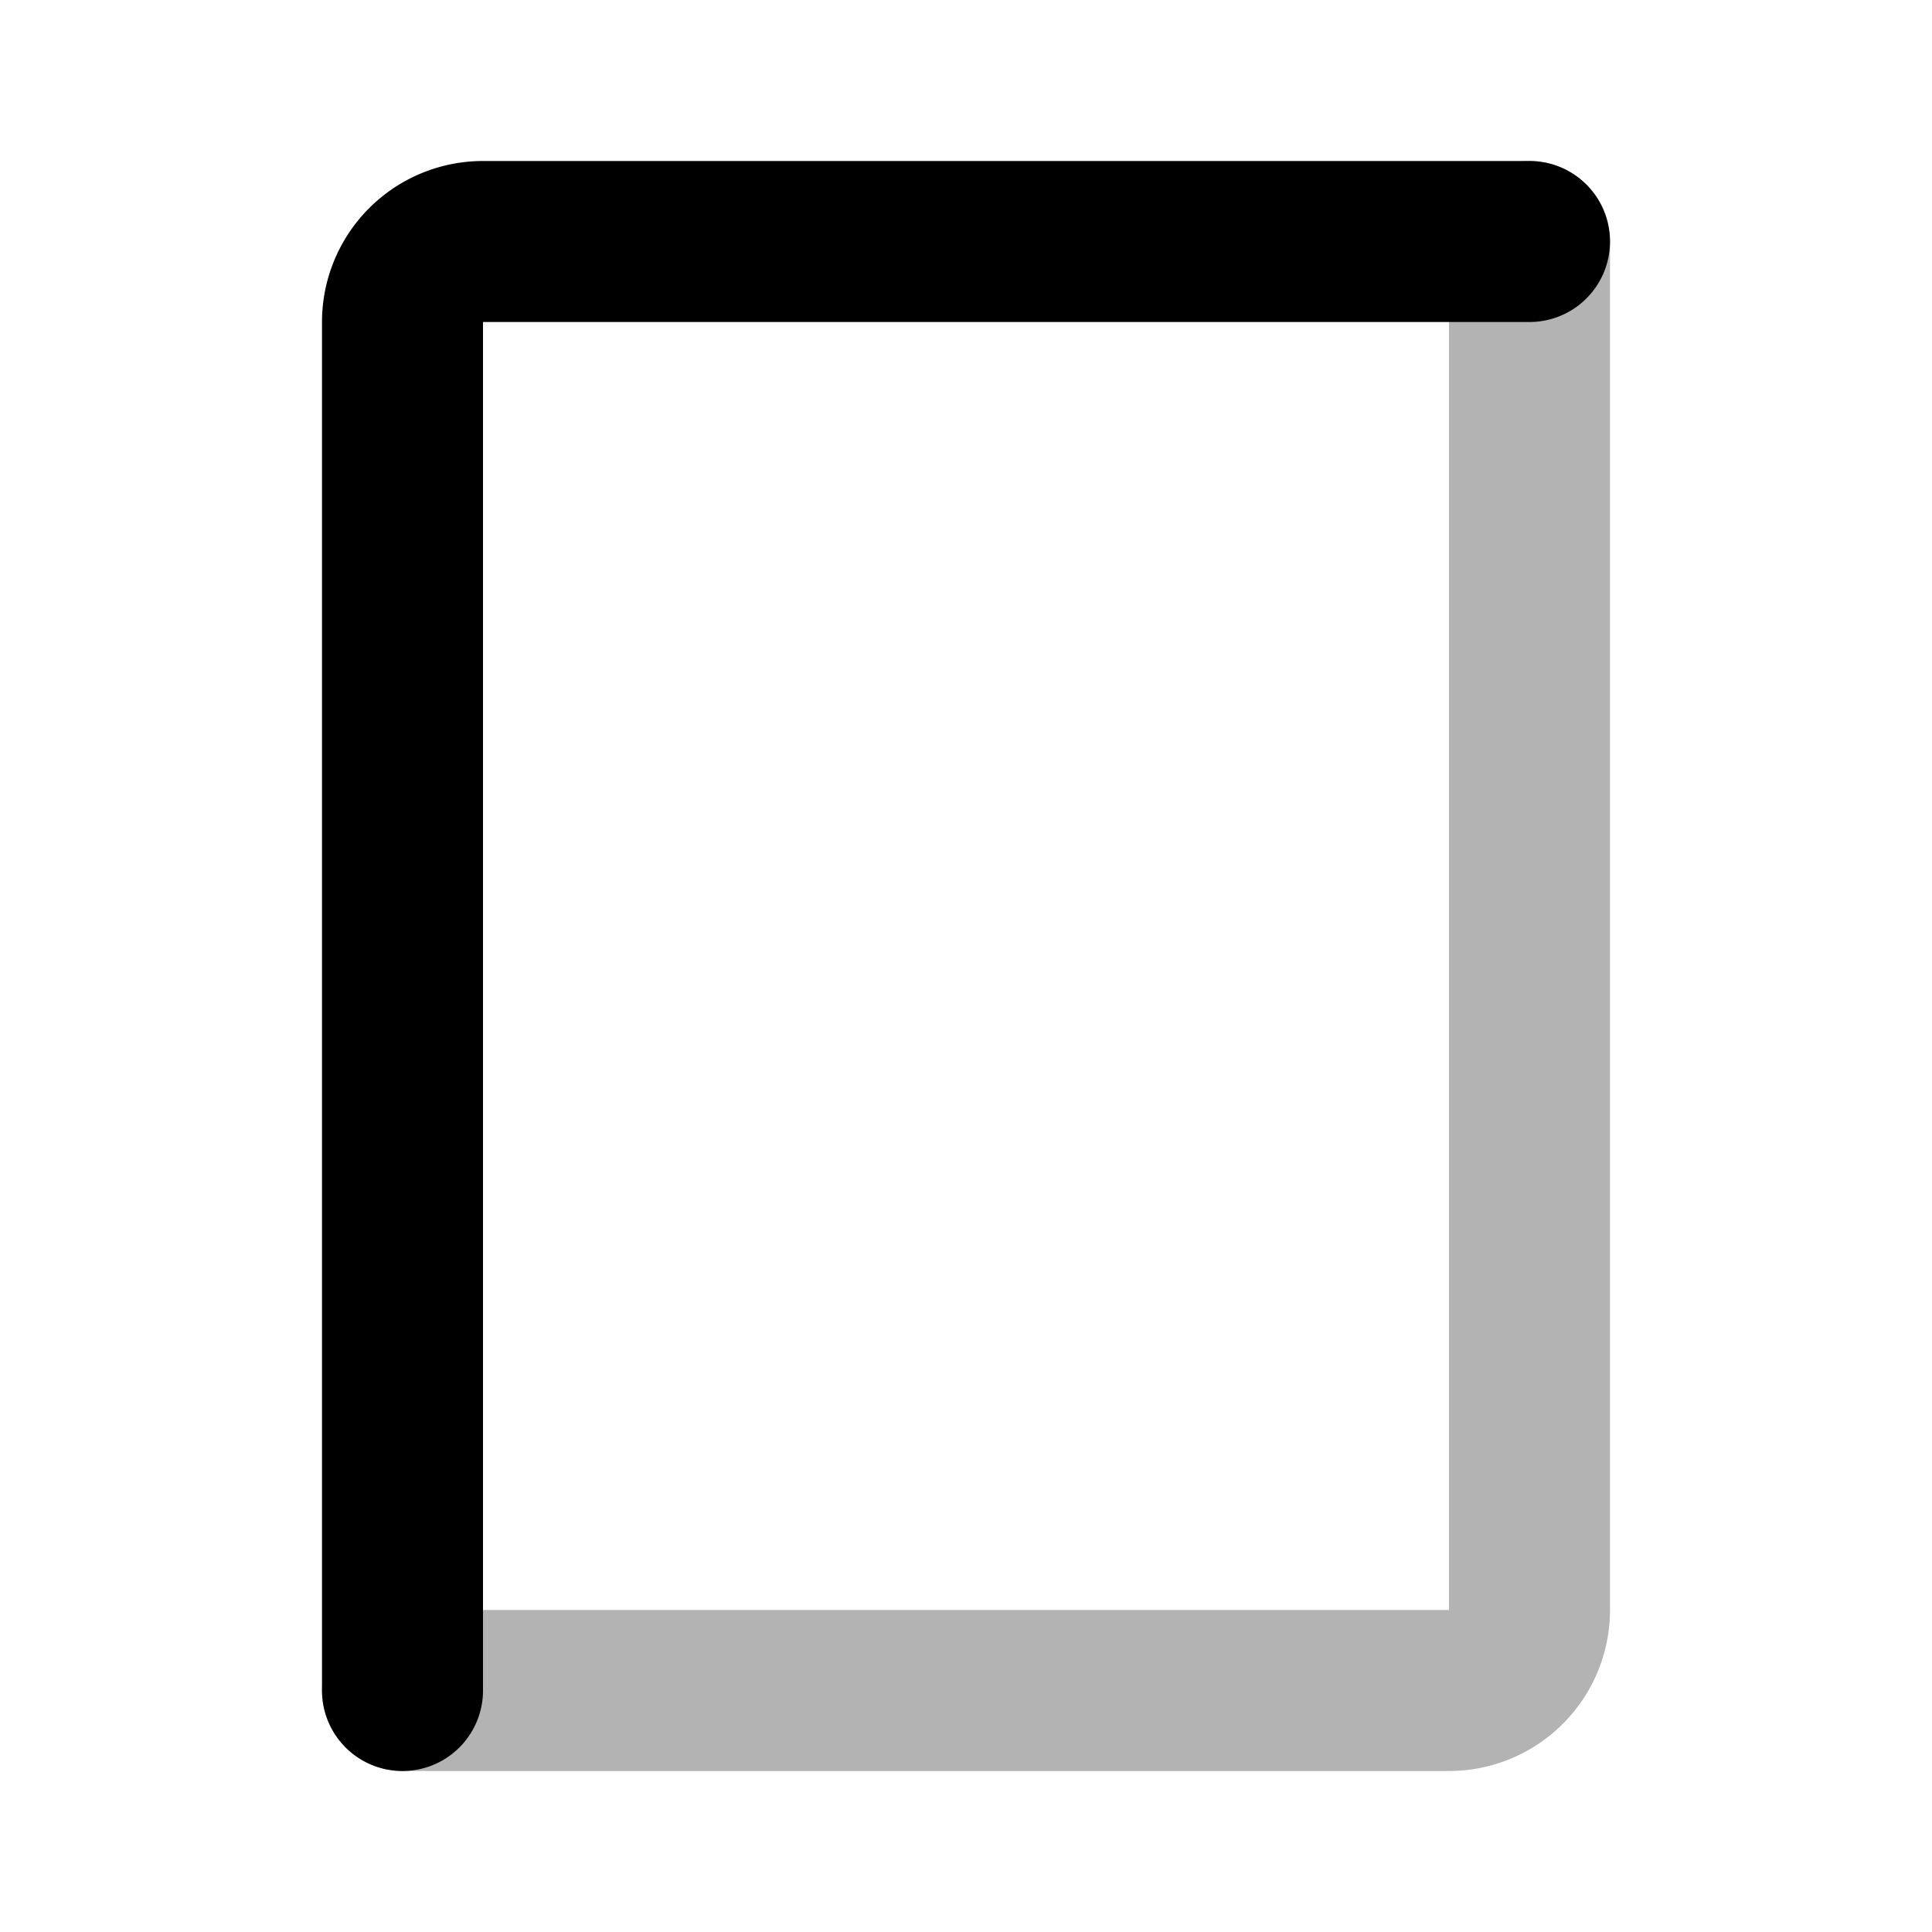 <svg xmlns="http://www.w3.org/2000/svg" width="24" height="24" fill="none">
    <path stroke="currentColor" stroke-linecap="round" stroke-width="2" d="M19 3v17a1 1 0 0 1-1 1H5" opacity=".3"/>
    <path stroke="currentColor" stroke-linecap="round" stroke-width="2" d="M19 3H6a1 1 0 0 0-1 1v17"/>
</svg>